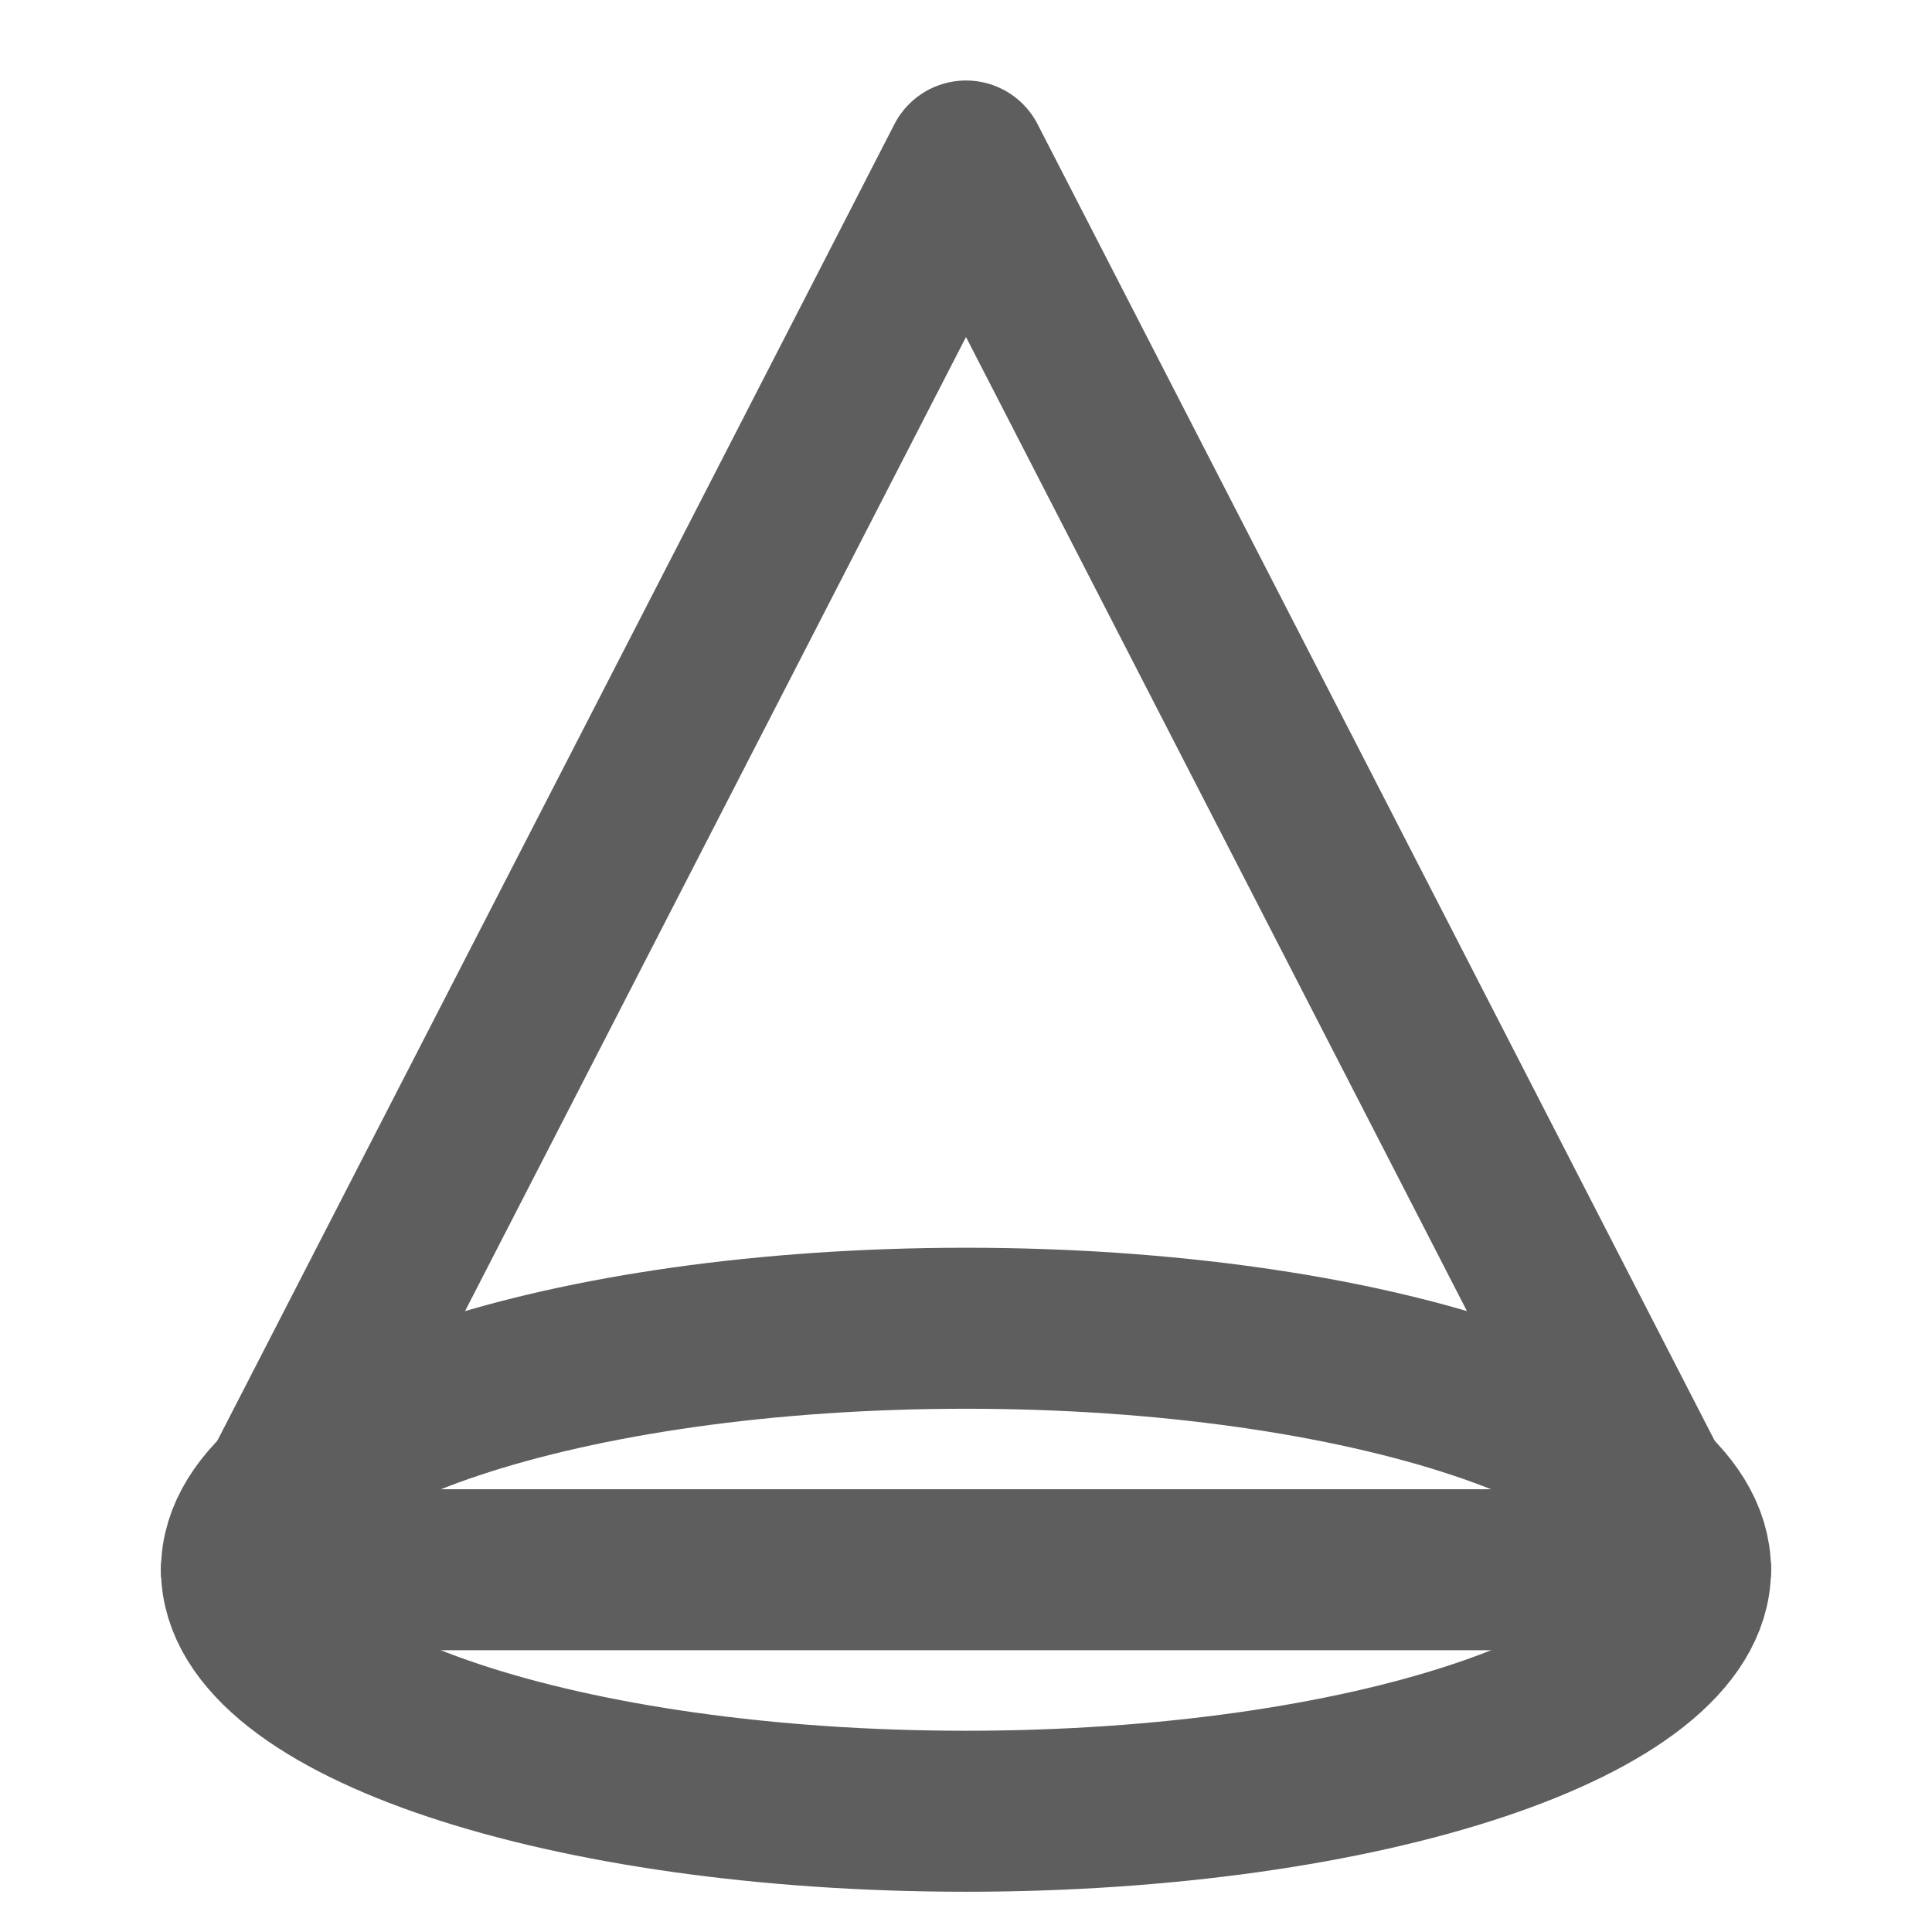 <svg width="80" height="80" fill="none" stroke="#5e5e5e" stroke-linecap="round" stroke-linejoin="round" stroke-width="2" viewBox="0 0 24 24" xmlns="http://www.w3.org/2000/svg">
  <path d="M12 22.5c4.97 0 9-1.343 9-3s-4.03-3-9-3-9 1.343-9 3 4.03 3 9 3Z"></path>
  <path d="M3 19.5h18"></path>
  <path d="M3 19.5 12 2l9 17.5"></path>
</svg>